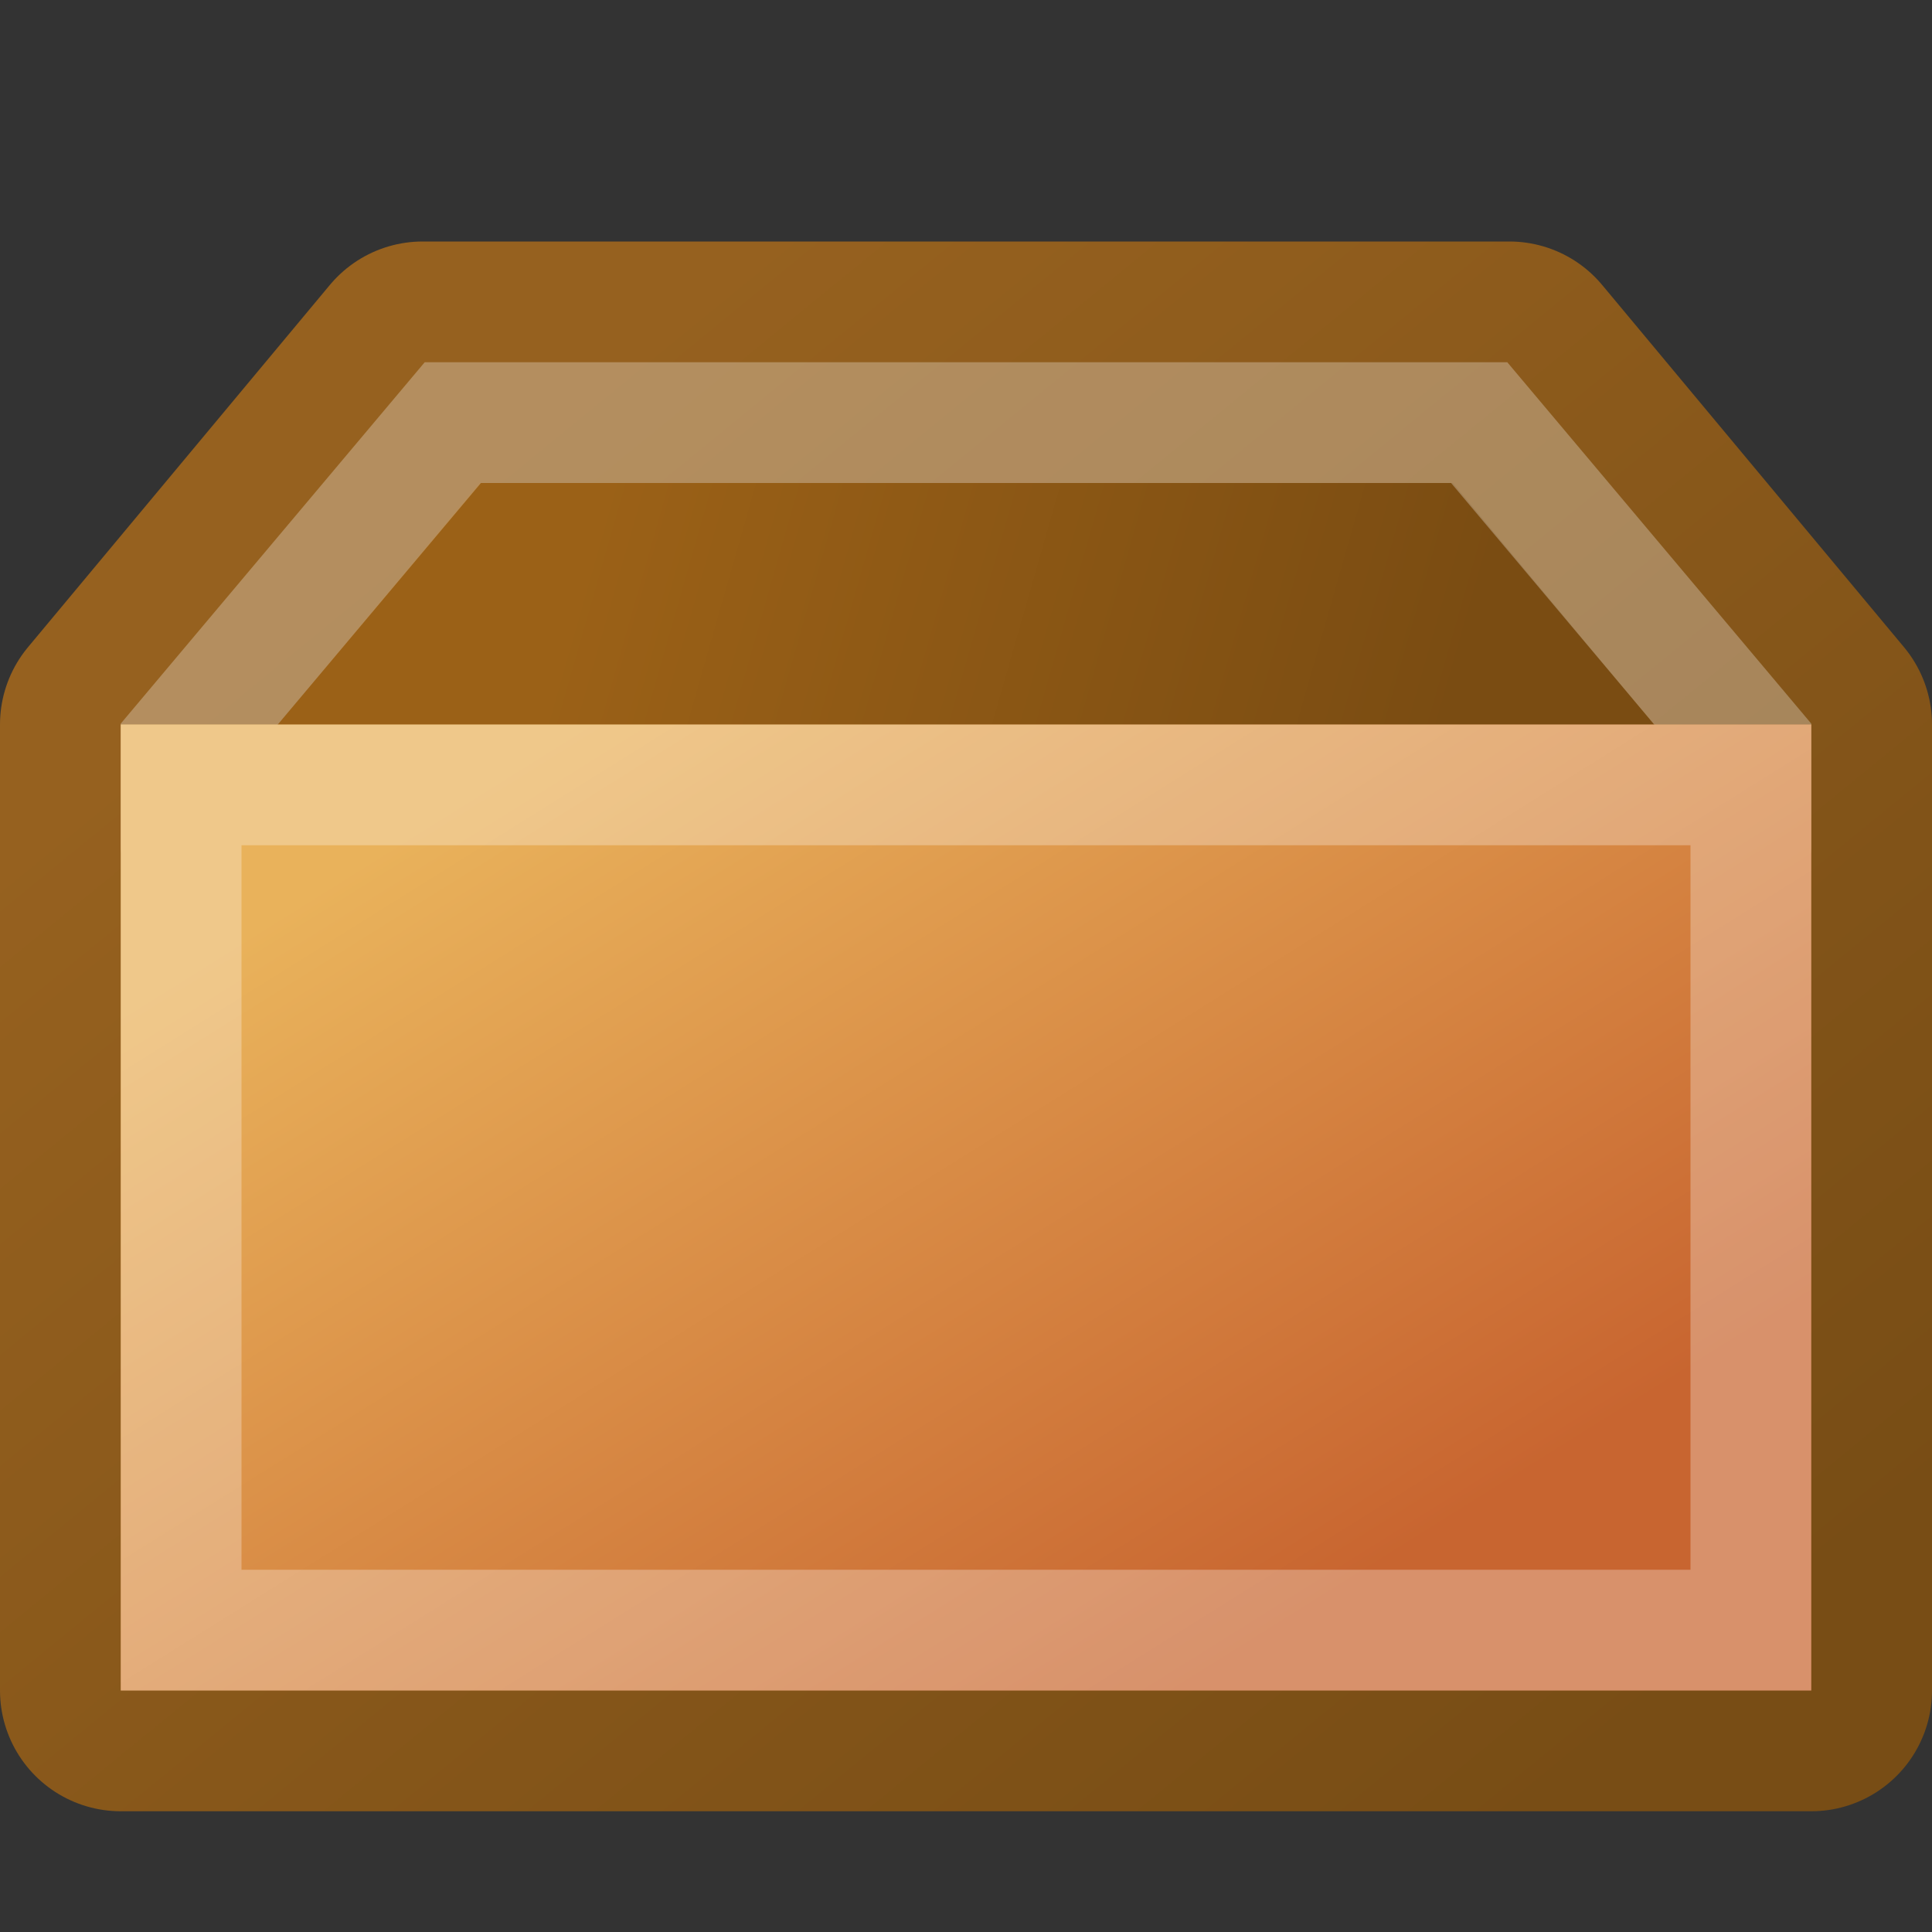 <?xml version="1.0" encoding="UTF-8" standalone="no"?>
<svg xmlns:dc="http://purl.org/dc/elements/1.1/" xmlns:cc="http://creativecommons.org/ns#" xmlns:rdf="http://www.w3.org/1999/02/22-rdf-syntax-ns#" xmlns:svg="http://www.w3.org/2000/svg" xmlns="http://www.w3.org/2000/svg" xmlns:xlink="http://www.w3.org/1999/xlink" xmlns:sodipodi="http://sodipodi.sourceforge.net/DTD/sodipodi-0.dtd" xmlns:inkscape="http://www.inkscape.org/namespaces/inkscape" width="64" height="64" viewBox="0 0 64 64" version="1.1" id="svg8" sodipodi:docname="box.svg" inkscape:version="1.0.2 (e86c870879, 2021-01-15)">
  <rect x="0" y="0" width="64" height="64" fill="#333333" stroke="none"/>
  <defs id="defs2">
    <linearGradient inkscape:collect="always" id="linearGradient1105">
      <stop style="stop-color:#c86530;stop-opacity:1" offset="0" id="stop1101"/>
      <stop style="stop-color:#e9b25b;stop-opacity:1" offset="1" id="stop1103"/>
    </linearGradient>
    <linearGradient inkscape:collect="always" id="linearGradient1085">
      <stop style="stop-color:#7a4c12;stop-opacity:1" offset="0" id="stop1081"/>
      <stop style="stop-color:#9b6117;stop-opacity:1" offset="1" id="stop1083"/>
    </linearGradient>
    <linearGradient inkscape:collect="always" id="linearGradient1077">
      <stop style="stop-color:#784d15;stop-opacity:1" offset="0" id="stop1073"/>
      <stop style="stop-color:#96611f;stop-opacity:1" offset="1" id="stop1075"/>
    </linearGradient>
    <linearGradient inkscape:collect="always" id="linearGradient1228">
      <stop style="stop-color:#faecce;stop-opacity:1" offset="0" id="stop1224"/>
      <stop style="stop-color:#fed678;stop-opacity:1" offset="1" id="stop1226"/>
    </linearGradient>
    <linearGradient inkscape:collect="always" xlink:href="#linearGradient1228" id="linearGradient1230" x1="32" y1="22" x2="44" y2="32" gradientUnits="userSpaceOnUse"/>
    <linearGradient inkscape:collect="always" xlink:href="#linearGradient1077" id="linearGradient1079" x1="56" y1="56" x2="20" y2="12" gradientUnits="userSpaceOnUse"/>
    <linearGradient inkscape:collect="always" xlink:href="#linearGradient1085" id="linearGradient1087" x1="48" y1="24" x2="20" y2="16" gradientUnits="userSpaceOnUse"/>
    <linearGradient inkscape:collect="always" xlink:href="#linearGradient1105" id="linearGradient1107" x1="52" y1="48" x2="32" y2="16" gradientUnits="userSpaceOnUse"/>
  </defs>
  <sodipodi:namedview id="base" pagecolor="#ffffff" bordercolor="#666666" borderopacity="1.0" inkscape:pageopacity="0.0" inkscape:pageshadow="2" inkscape:zoom="3.959798" inkscape:cx="30.019817" inkscape:cy="74.690272" inkscape:document-units="px" inkscape:current-layer="layer1" inkscape:document-rotation="0" showgrid="true" units="px" inkscape:snap-object-midpoints="true" inkscape:window-width="1920" inkscape:window-height="1016" inkscape:window-x="0" inkscape:window-y="0" inkscape:window-maximized="1" inkscape:snap-grids="true" inkscape:snap-bbox="true" inkscape:bbox-nodes="true">
    <inkscape:grid type="xygrid" id="grid833" empspacing="4"/>
  </sodipodi:namedview>
  <g inkscape:label="Ebene 1" inkscape:groupmode="layer" id="layer1">
    <path style="fill:url(#linearGradient1087);fill-opacity:1;stroke:url(#linearGradient1079);stroke-width:8;stroke-linecap:round;stroke-linejoin:round;stroke-miterlimit:4;stroke-dasharray:none;stroke-opacity:1;paint-order:markers stroke fill" d="M 4,56 H 60 V 24 L 50,12 H 14 L 4,24 Z" id="path1071"/>
    <path style="fill:none;fill-opacity:1;stroke:#ffffff;stroke-width:4;stroke-linecap:round;stroke-linejoin:miter;stroke-miterlimit:4;stroke-dasharray:none;stroke-opacity:0.287;paint-order:markers fill stroke" d="M 6,28 V 24.7 L 15,14 h 34 l 9,10.7 V 28" id="path1111" sodipodi:nodetypes="cccccc"/>
    <rect style="fill:url(#linearGradient1107);fill-opacity:1;stroke:none;stroke-width:4;stroke-linecap:round;stroke-linejoin:round;stroke-miterlimit:4;stroke-dasharray:none;stroke-opacity:1;paint-order:markers fill stroke" id="rect1099" width="56" height="32" x="4" y="24"/>
    <path style="fill:none;fill-opacity:1;stroke:#ffffff;stroke-width:4;stroke-linecap:round;stroke-linejoin:miter;stroke-miterlimit:4;stroke-dasharray:none;stroke-opacity:0.287;paint-order:markers fill stroke" d="M 6,26 H 58 V 54 H 6 Z" id="path1109"/>
  </g>
</svg>
